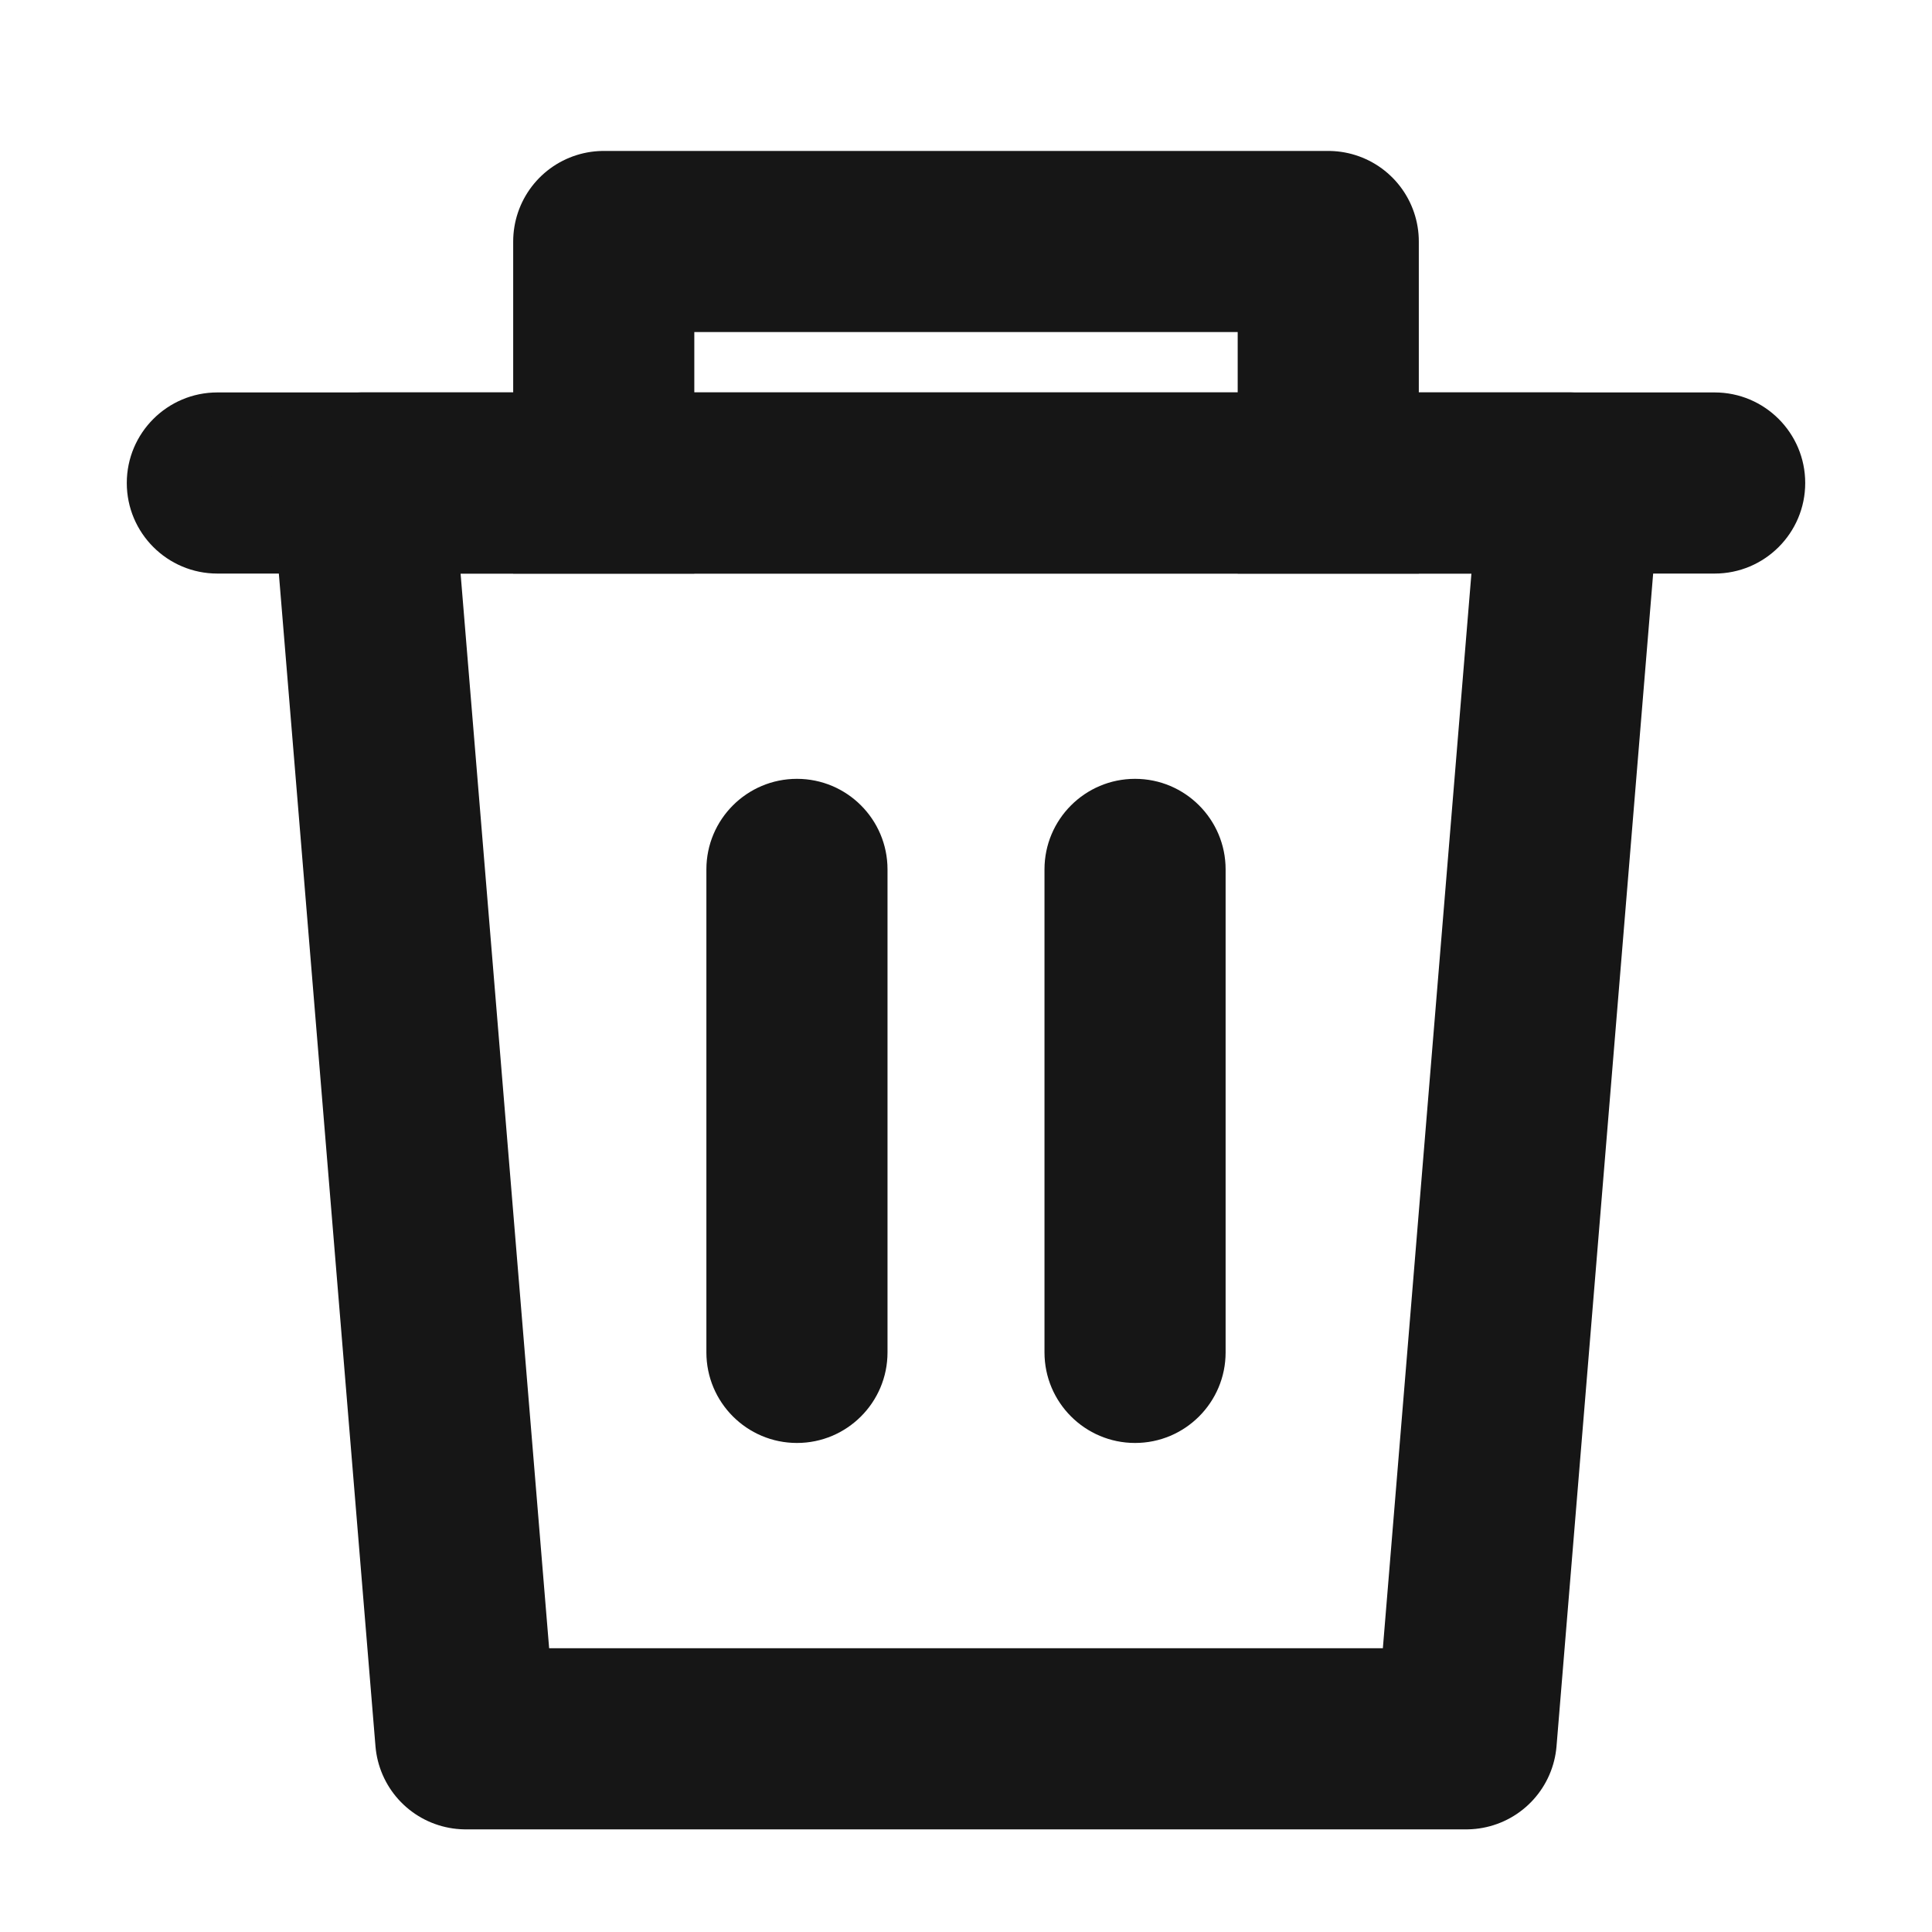 <svg width="16" height="16" viewBox="0 0 16 16" fill="none" xmlns="http://www.w3.org/2000/svg">
<path d="M1.8 3.25C1.386 3.25 1.05 3.586 1.05 4C1.05 4.414 1.386 4.75 1.8 4.75V3.25ZM14.2 4.75C14.614 4.75 14.95 4.414 14.95 4C14.95 3.586 14.614 3.25 14.2 3.25V4.75ZM1.8 4.75H14.2V3.25H1.8V4.75Z" fill="#161616"/>
<path d="M3.857 14.4L3 4H13L12.143 14.4H3.857Z" stroke="#161616" stroke-width="1.5" stroke-linecap="square" stroke-linejoin="round"/>
<path d="M7.35 7.2C7.35 6.786 7.014 6.45 6.6 6.45C6.186 6.45 5.85 6.786 5.85 7.2H7.35ZM5.85 11.2C5.85 11.614 6.186 11.95 6.6 11.95C7.014 11.95 7.35 11.614 7.35 11.2H5.85ZM5.85 7.2V11.2H7.35V7.2H5.85Z" fill="#161616"/>
<path d="M10.15 7.2C10.15 6.786 9.814 6.45 9.4 6.45C8.986 6.45 8.65 6.786 8.65 7.2H10.15ZM8.65 11.2C8.65 11.614 8.986 11.95 9.4 11.95C9.814 11.95 10.15 11.614 10.15 11.2H8.65ZM8.65 7.2V11.2H10.15V7.2H8.65Z" fill="#161616"/>
<path d="M5 4V2H11V4" stroke="#161616" stroke-width="1.5" stroke-linecap="square" stroke-linejoin="round"/>
</svg>

